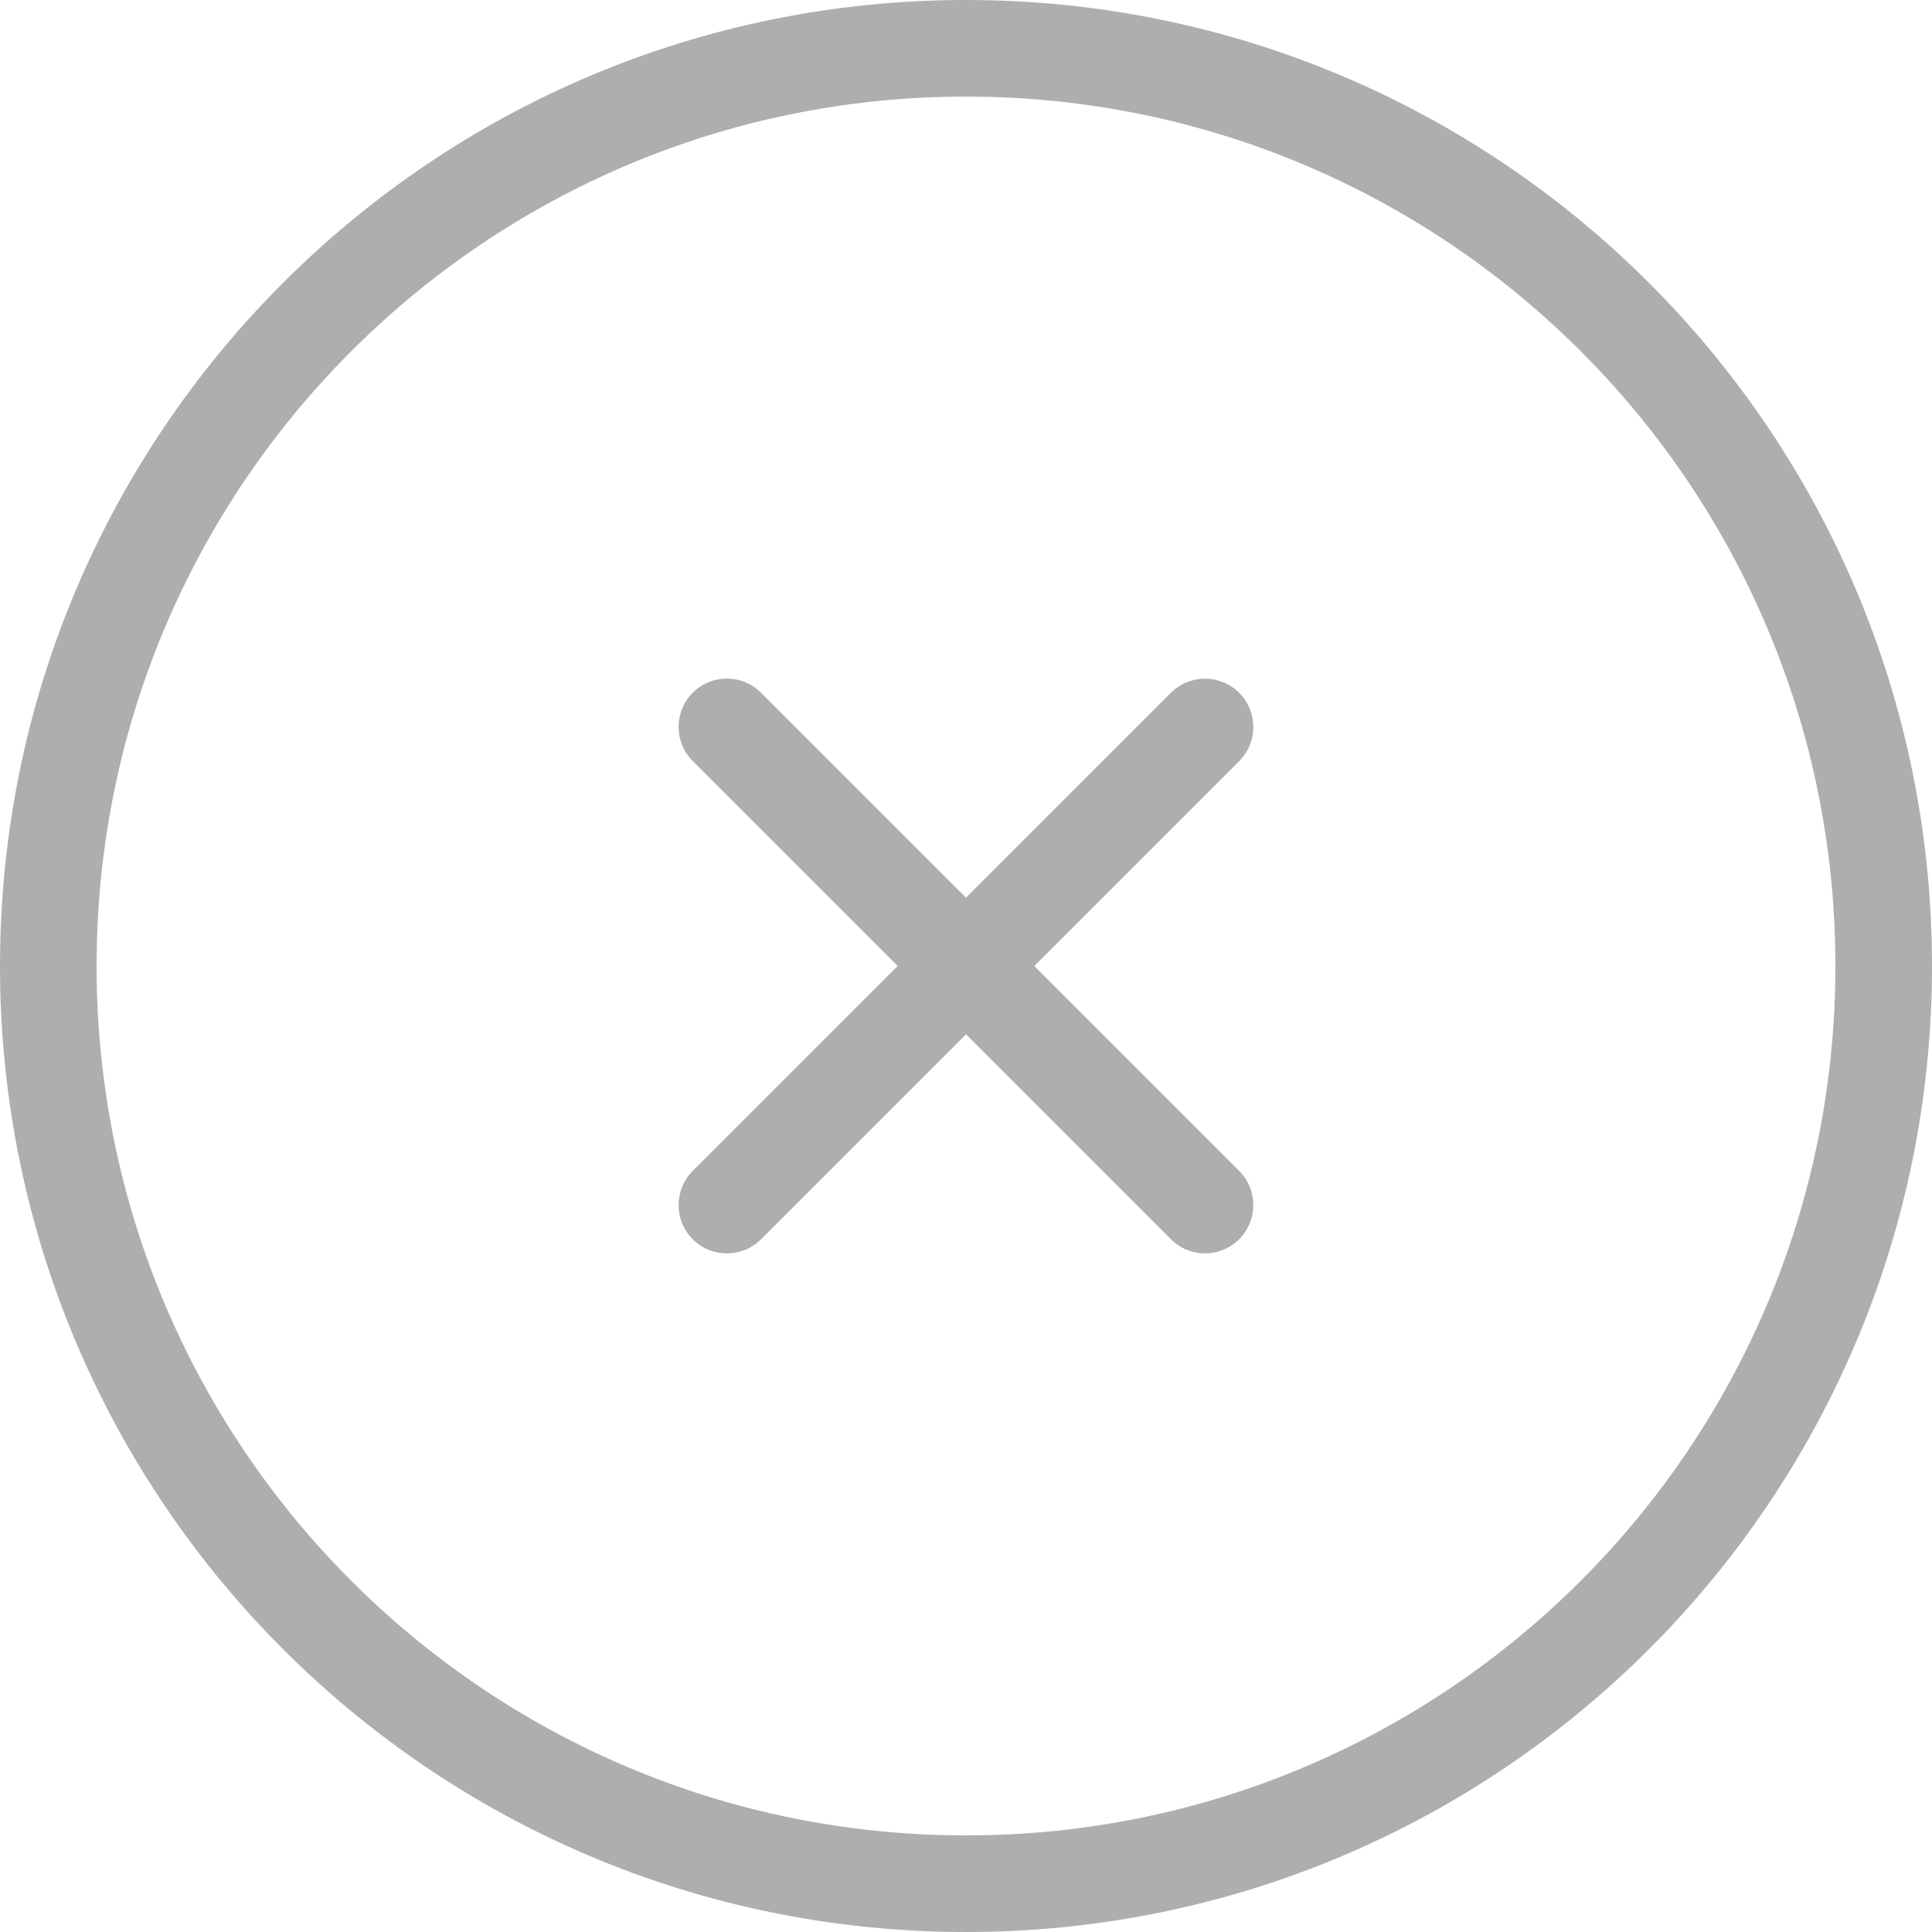 <svg width="20" height="20" viewBox="0 0 20 20" fill="none" xmlns="http://www.w3.org/2000/svg">
<path fill-rule="evenodd" clip-rule="evenodd" d="M12.828 7.172C13.023 7.367 13.023 7.684 12.828 7.879L7.878 12.829C7.683 13.024 7.366 13.024 7.171 12.829C6.976 12.633 6.976 12.317 7.171 12.121L12.121 7.172C12.316 6.977 12.632 6.977 12.828 7.172Z" fill="#AEAEAE"/>
<path fill-rule="evenodd" clip-rule="evenodd" d="M7.171 7.171C7.366 6.976 7.683 6.976 7.878 7.171L12.828 12.121C13.023 12.316 13.023 12.633 12.828 12.828C12.632 13.024 12.316 13.024 12.121 12.828L7.171 7.878C6.976 7.683 6.976 7.367 7.171 7.171Z" fill="#AEAEAE"/>
<path fill-rule="evenodd" clip-rule="evenodd" d="M10 19C14.971 19 19 14.971 19 10C19 5.029 14.971 1 10 1C5.029 1 1 5.029 1 10C1 14.971 5.029 19 10 19ZM10 20C15.523 20 20 15.523 20 10C20 4.477 15.523 0 10 0C4.477 0 0 4.477 0 10C0 15.523 4.477 20 10 20Z" fill="#AEAEAE"/>
</svg>
